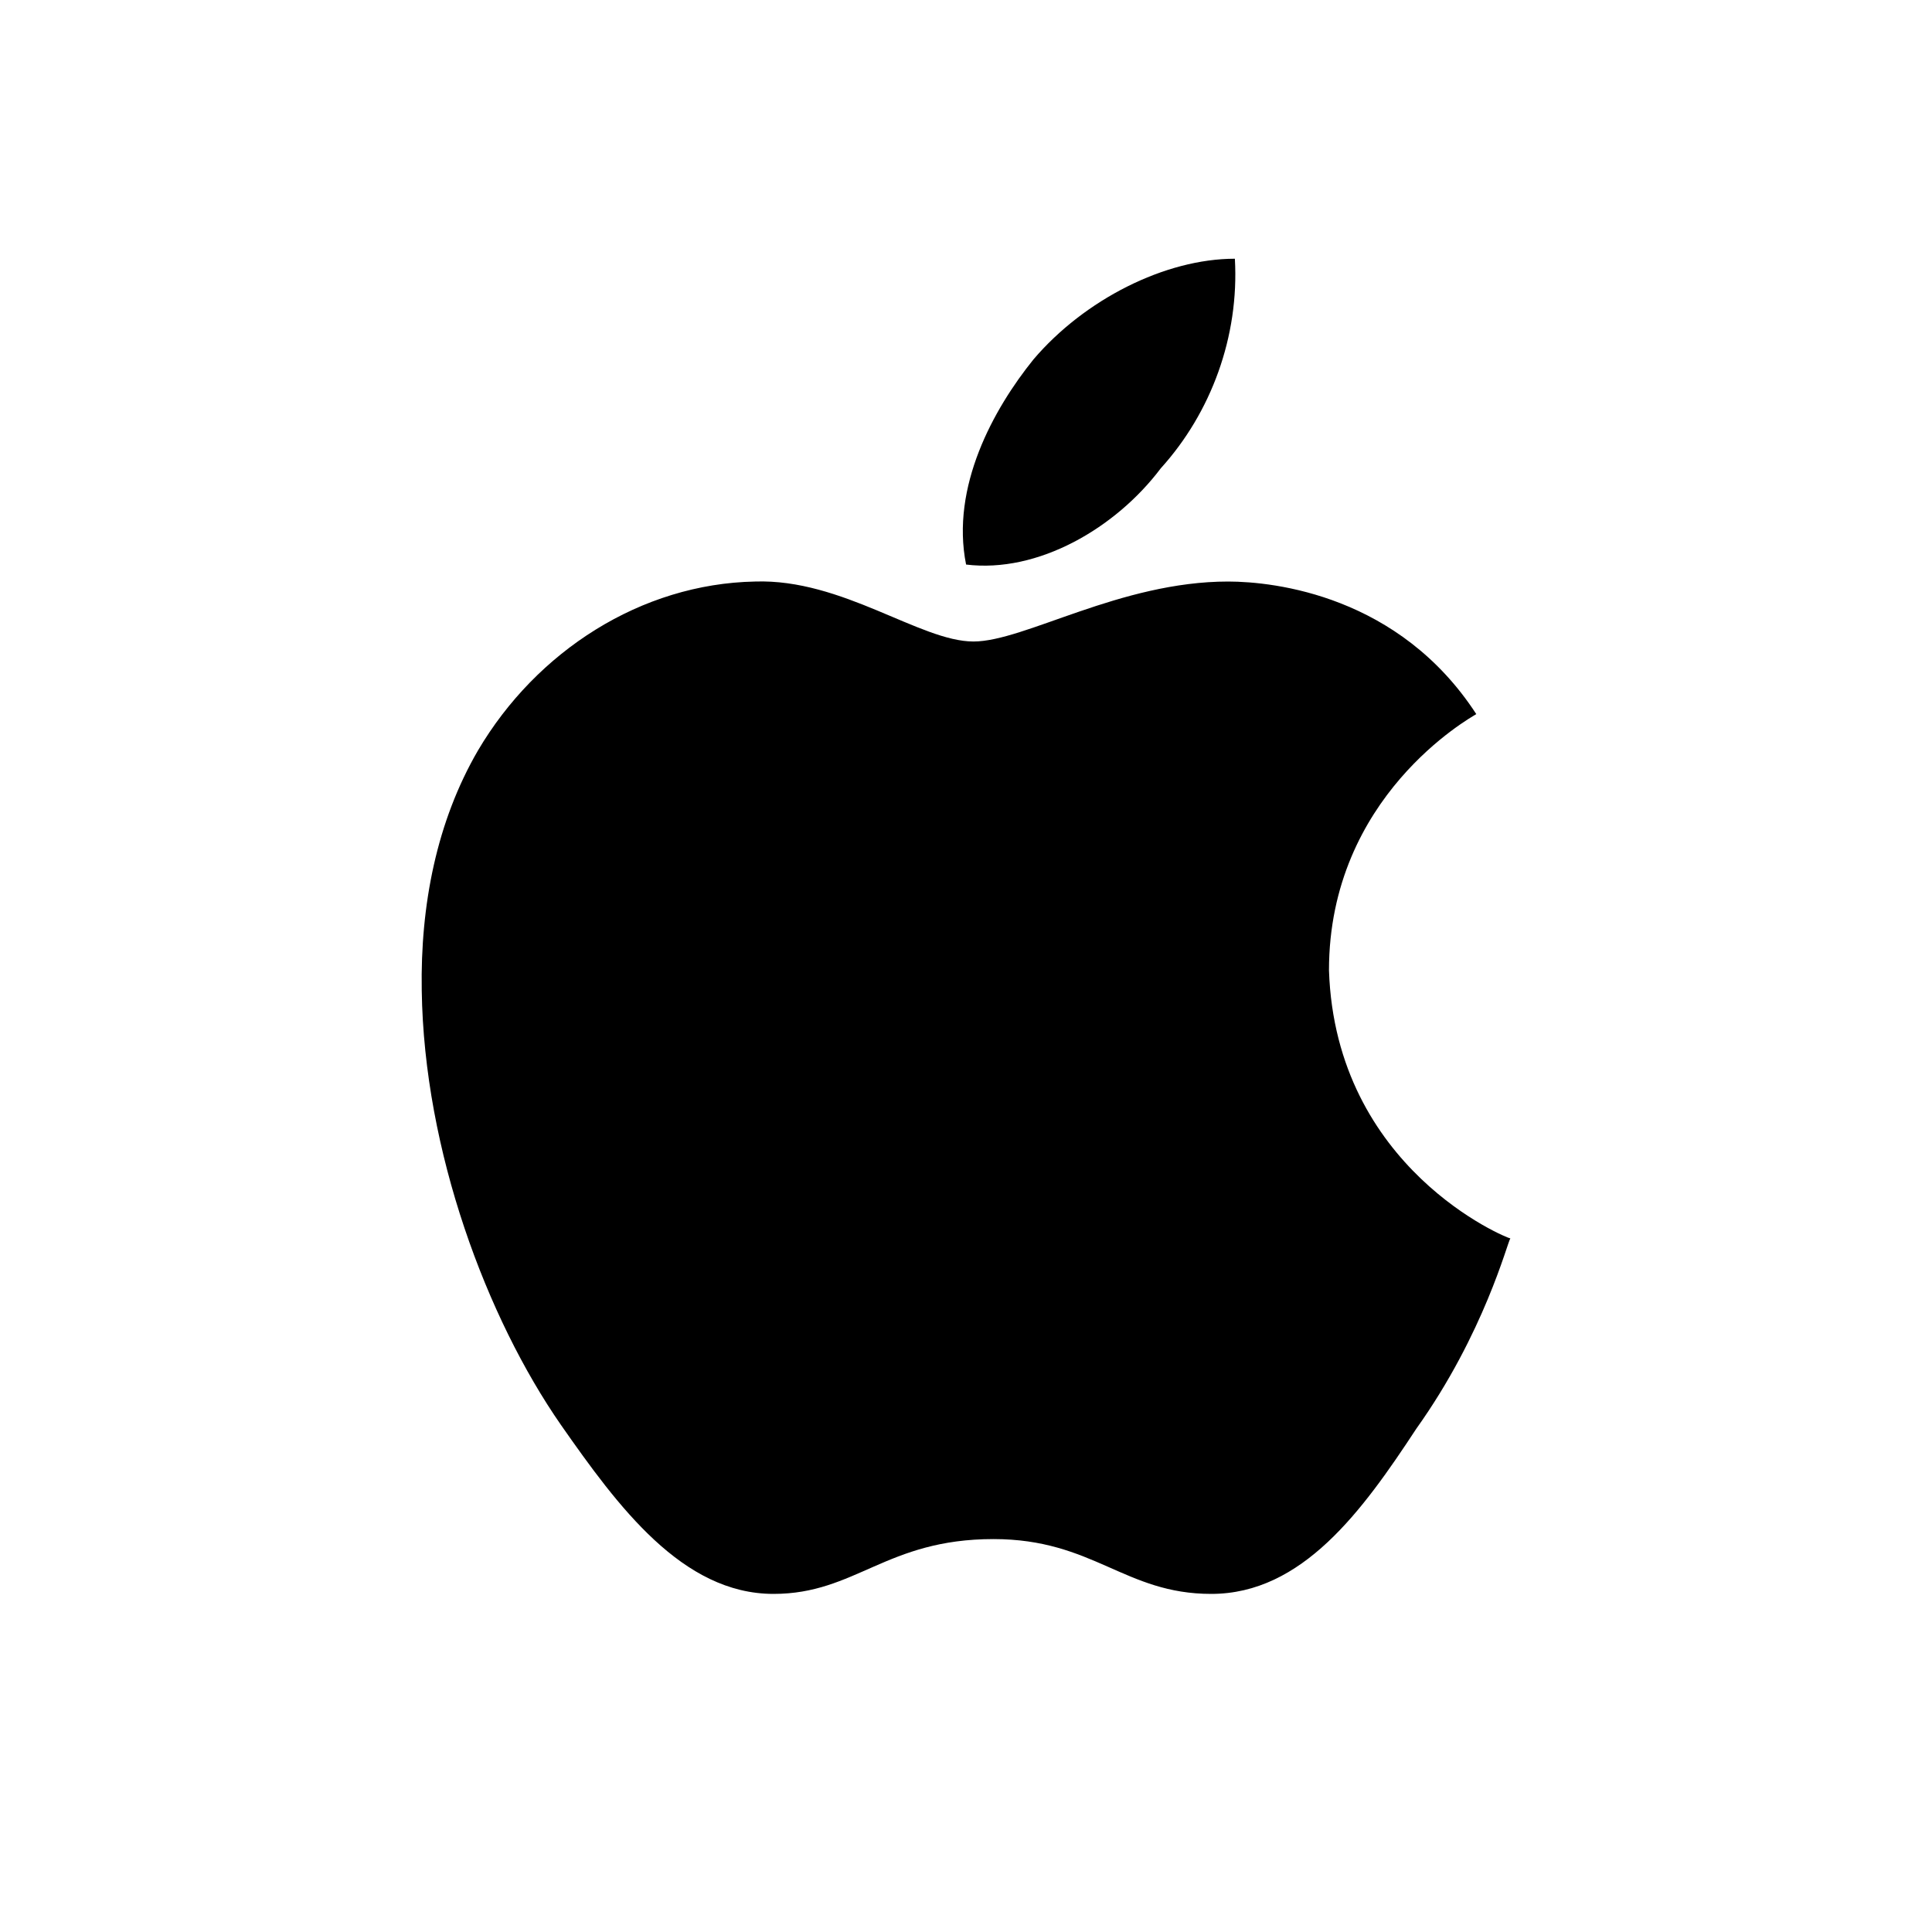 <svg width="24" height="24" viewBox="0 0 24 24" fill="none" xmlns="http://www.w3.org/2000/svg">
<path d="M18.339 8.871C18.265 8.917 16.509 9.892 16.509 12.054C16.591 14.519 18.726 15.384 18.762 15.384C18.726 15.43 18.44 16.562 17.594 17.748C16.923 18.77 16.177 19.8 15.046 19.8C13.969 19.8 13.583 19.119 12.341 19.119C11.007 19.119 10.63 19.8 9.609 19.8C8.477 19.8 7.677 18.715 6.969 17.702C6.049 16.378 5.267 14.299 5.239 12.302C5.221 11.245 5.424 10.205 5.938 9.322C6.665 8.089 7.962 7.252 9.379 7.224C10.464 7.187 11.43 7.969 12.093 7.969C12.727 7.969 13.914 7.224 15.257 7.224C15.837 7.225 17.382 7.399 18.339 8.871ZM12.001 7.013C11.808 6.047 12.341 5.081 12.838 4.465C13.473 3.719 14.475 3.214 15.34 3.214C15.395 4.18 15.045 5.127 14.42 5.817C13.859 6.562 12.893 7.123 12.001 7.013Z" fill="black"/>
</svg>
